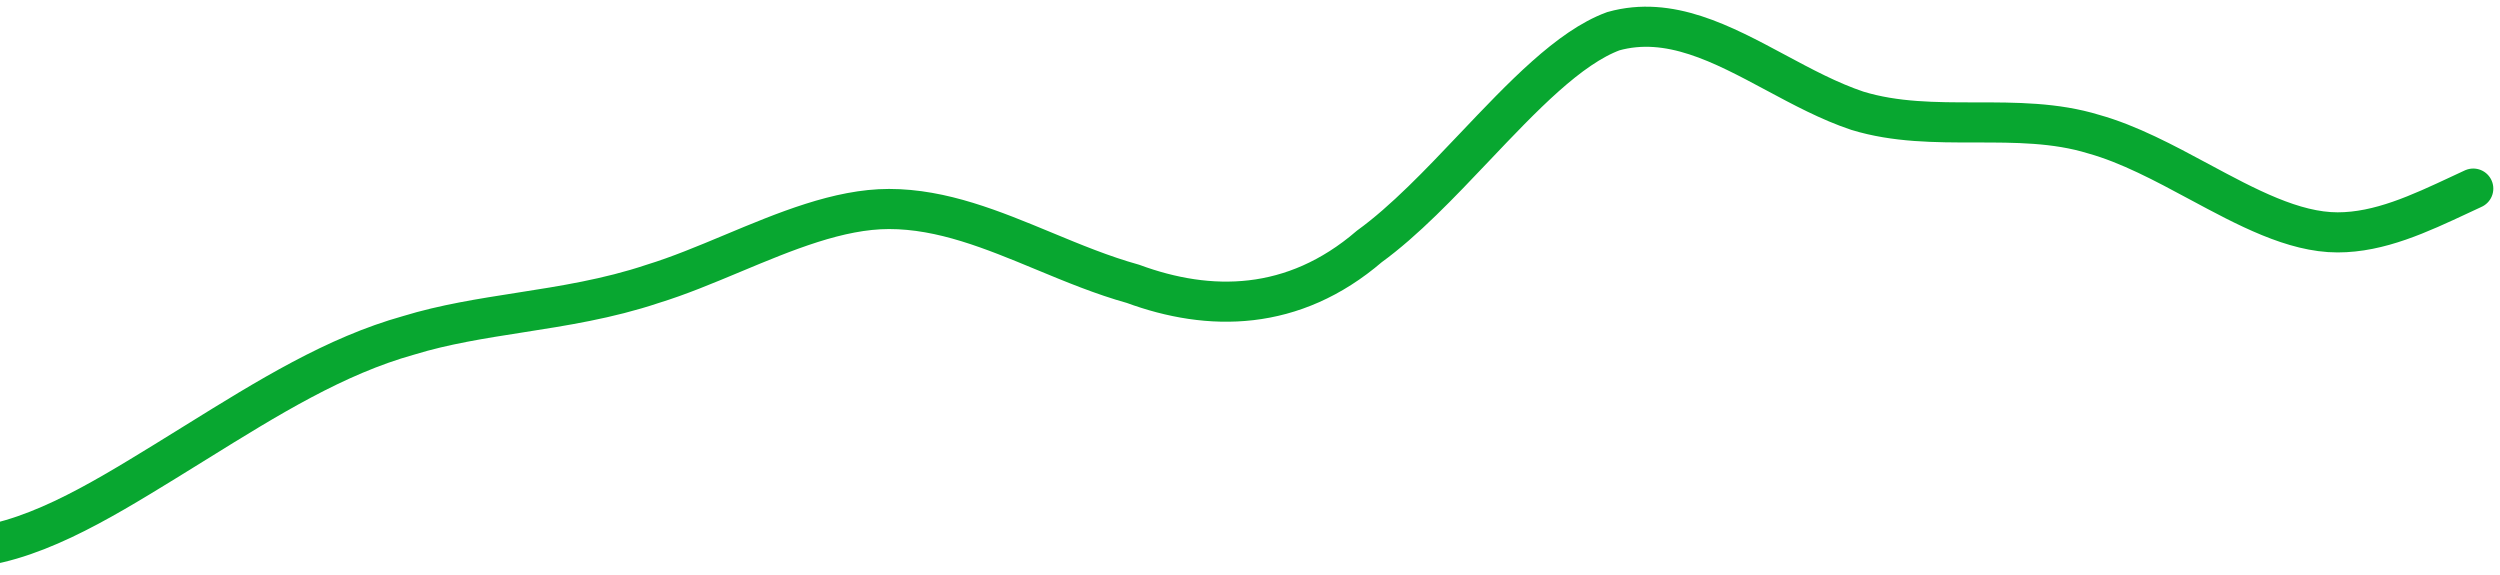 <svg width="187" height="43" viewBox="0 0 187 43" fill="none" xmlns="http://www.w3.org/2000/svg">
<path d="M-3 41C2.043 40.84 7.396 37.555 12.323 34.531C13.114 34.045 13.896 33.56 14.671 33.079C20.044 29.744 25.09 26.611 30.572 25.082C33.235 24.265 36.022 23.829 38.875 23.383C42.133 22.874 45.477 22.352 48.821 21.232C50.761 20.637 52.767 19.799 54.794 18.952C58.726 17.309 62.737 15.633 66.5 15.633C70.491 15.633 74.251 17.191 78.075 18.775C80.261 19.681 82.467 20.596 84.749 21.232C90.452 23.332 96.725 23.332 102.428 18.432C105.066 16.519 107.705 13.738 110.301 11.002C113.877 7.234 117.373 3.55 120.677 2.334C124.867 1.165 128.802 3.275 132.824 5.431C134.823 6.503 136.843 7.586 138.926 8.283C141.777 9.158 144.771 9.158 147.765 9.158C150.759 9.158 153.753 9.158 156.604 10.033C159.246 10.77 161.887 12.189 164.486 13.586C168.059 15.506 171.552 17.382 174.853 17.382C177.99 17.382 180.984 15.982 183.978 14.583C184.318 14.423 184.659 14.264 185 14.107" stroke="#08A730" stroke-width="3" stroke-linecap="round"/>
</svg>
